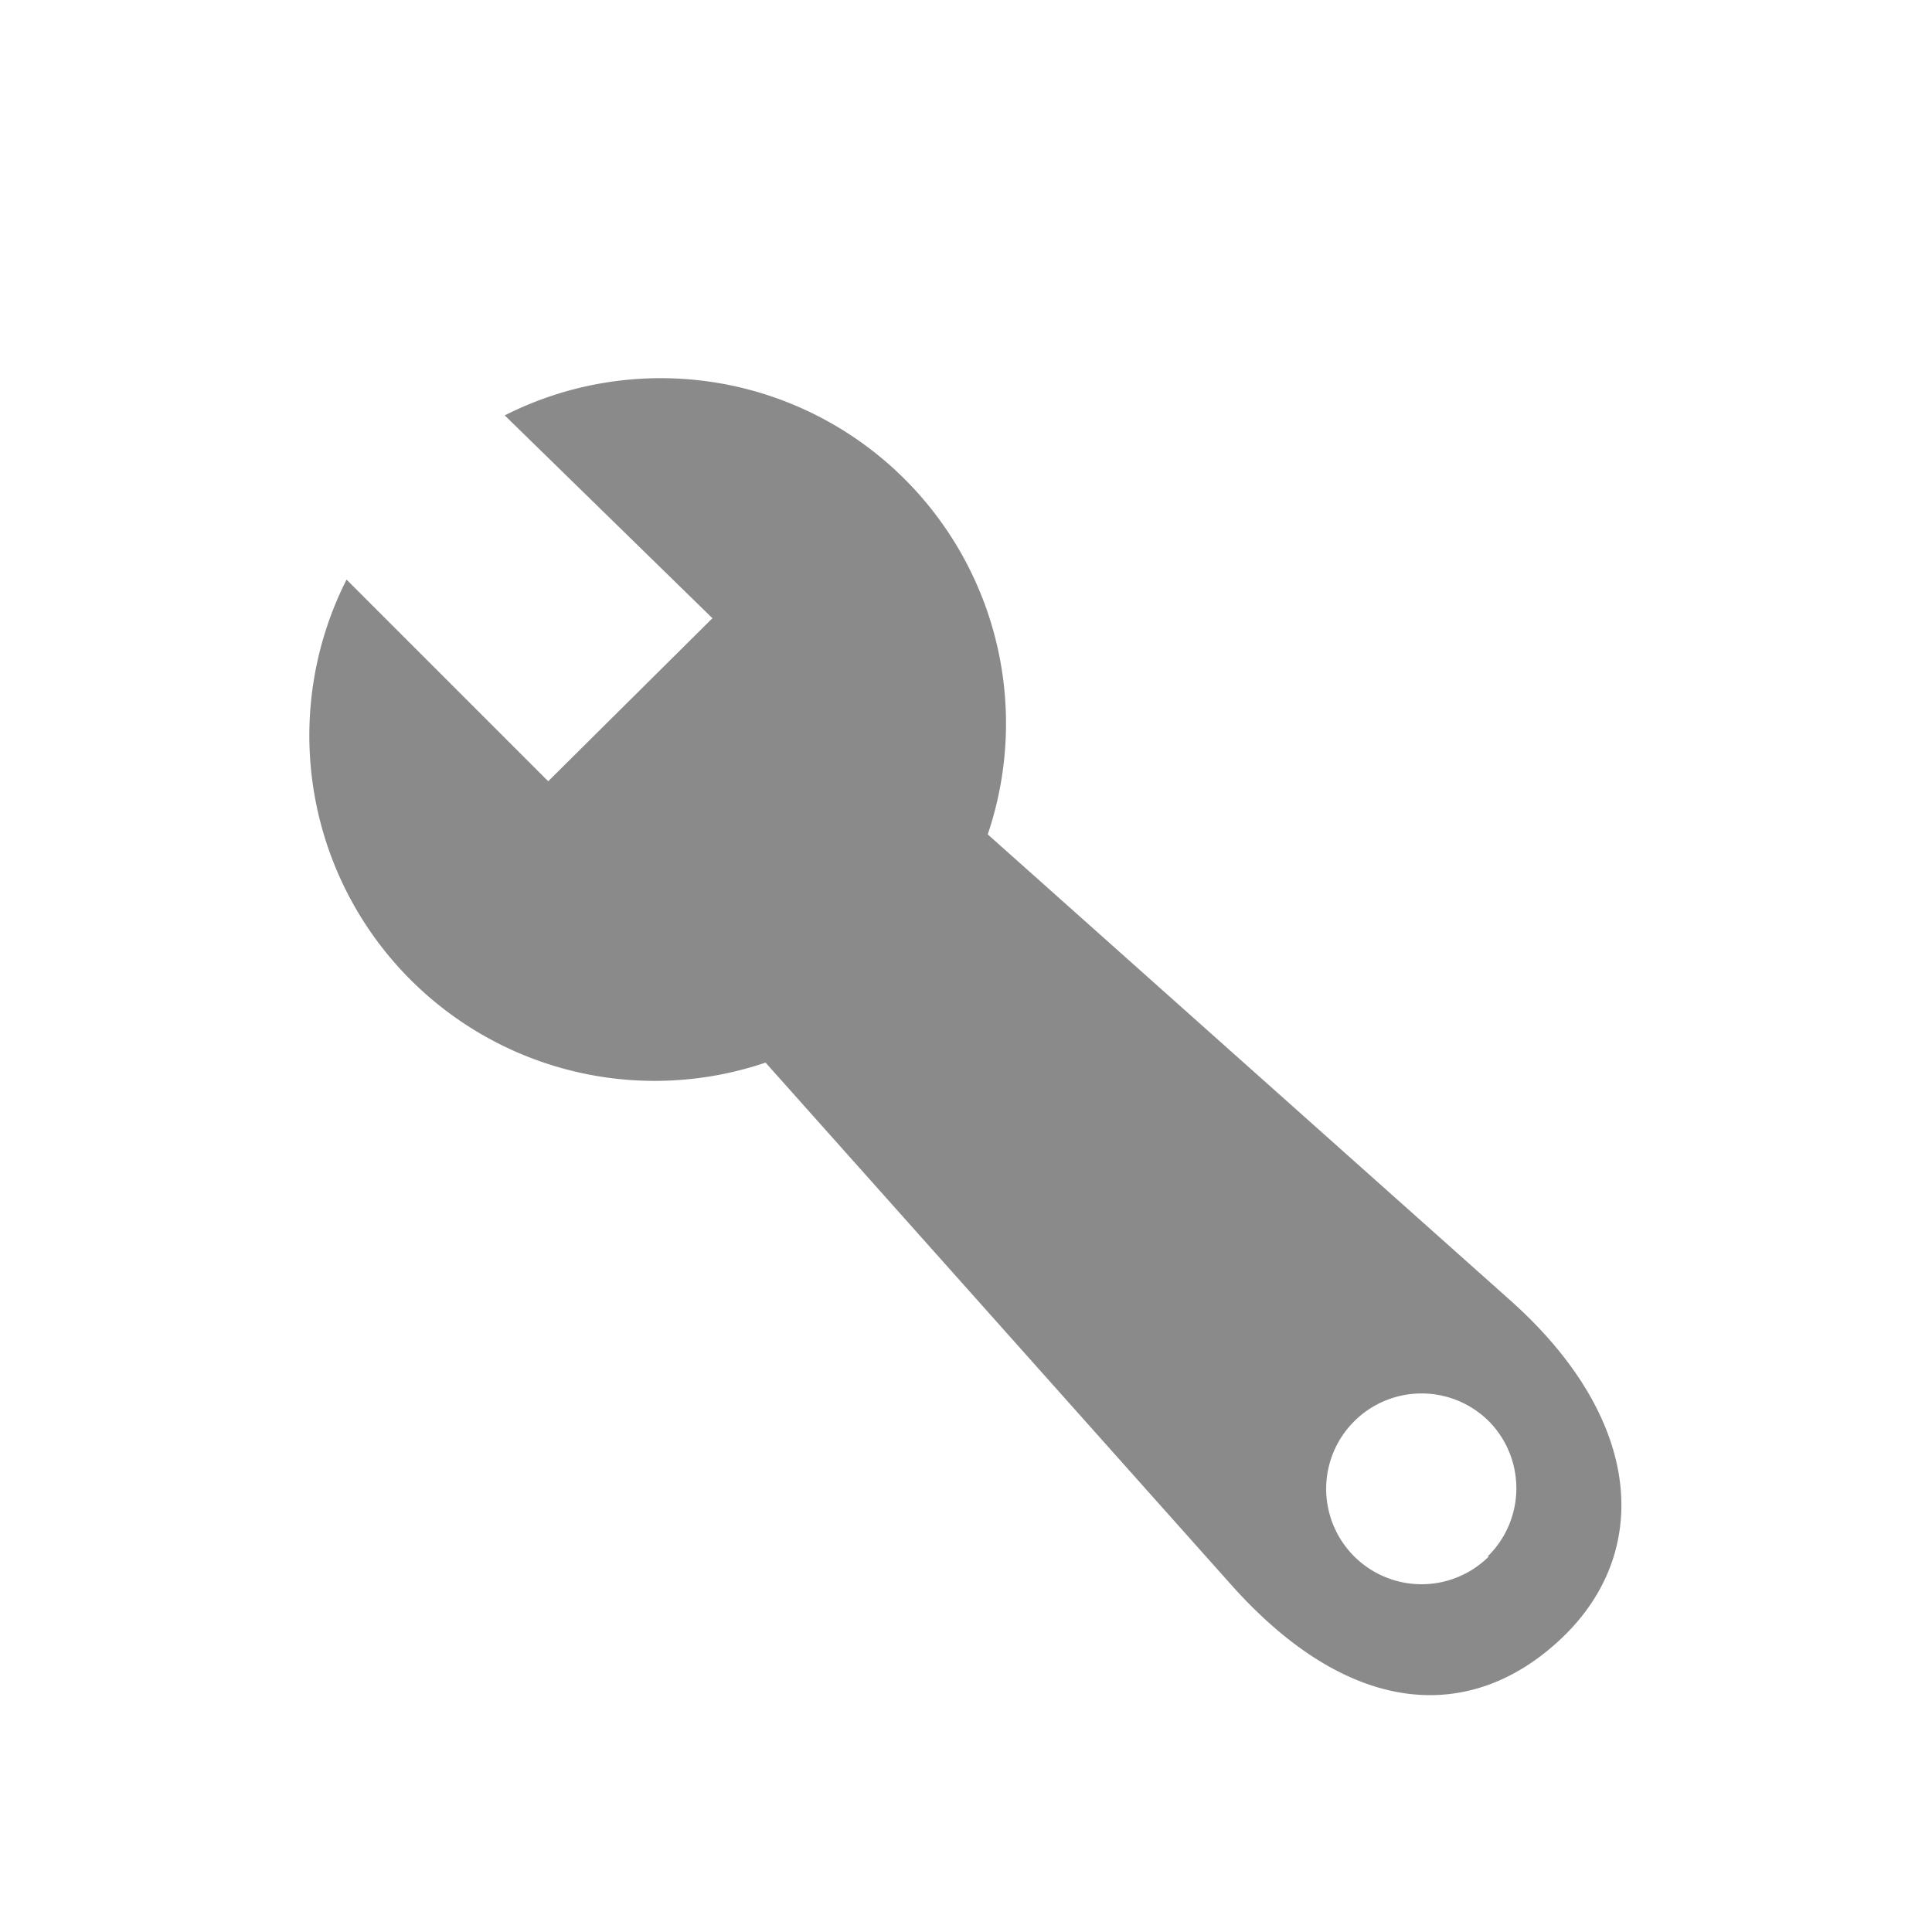 <?xml version="1.0" standalone="no"?><!DOCTYPE svg PUBLIC "-//W3C//DTD SVG 1.1//EN" "http://www.w3.org/Graphics/SVG/1.1/DTD/svg11.dtd"><svg t="1721465259521" class="icon" viewBox="0 0 1024 1024" version="1.1" xmlns="http://www.w3.org/2000/svg" p-id="9483" xmlns:xlink="http://www.w3.org/1999/xlink" width="200" height="200"><path d="M801.28 689.92L523.52 442.24a183.04 183.04 0 0 0-256-222.08L377.6 327.68 290.56 414.08 183.68 307.2a183.04 183.04 0 0 0 222.08 256l247.68 277.76c64 71.04 128 71.68 174.72 26.88s43.52-114.56-26.88-177.92z m-12.16 135.04a50.56 50.56 0 1 1 0-71.68 50.56 50.56 0 0 1-0.64 71.68z" fill="#8a8a8a" p-id="9484"></path></svg>
